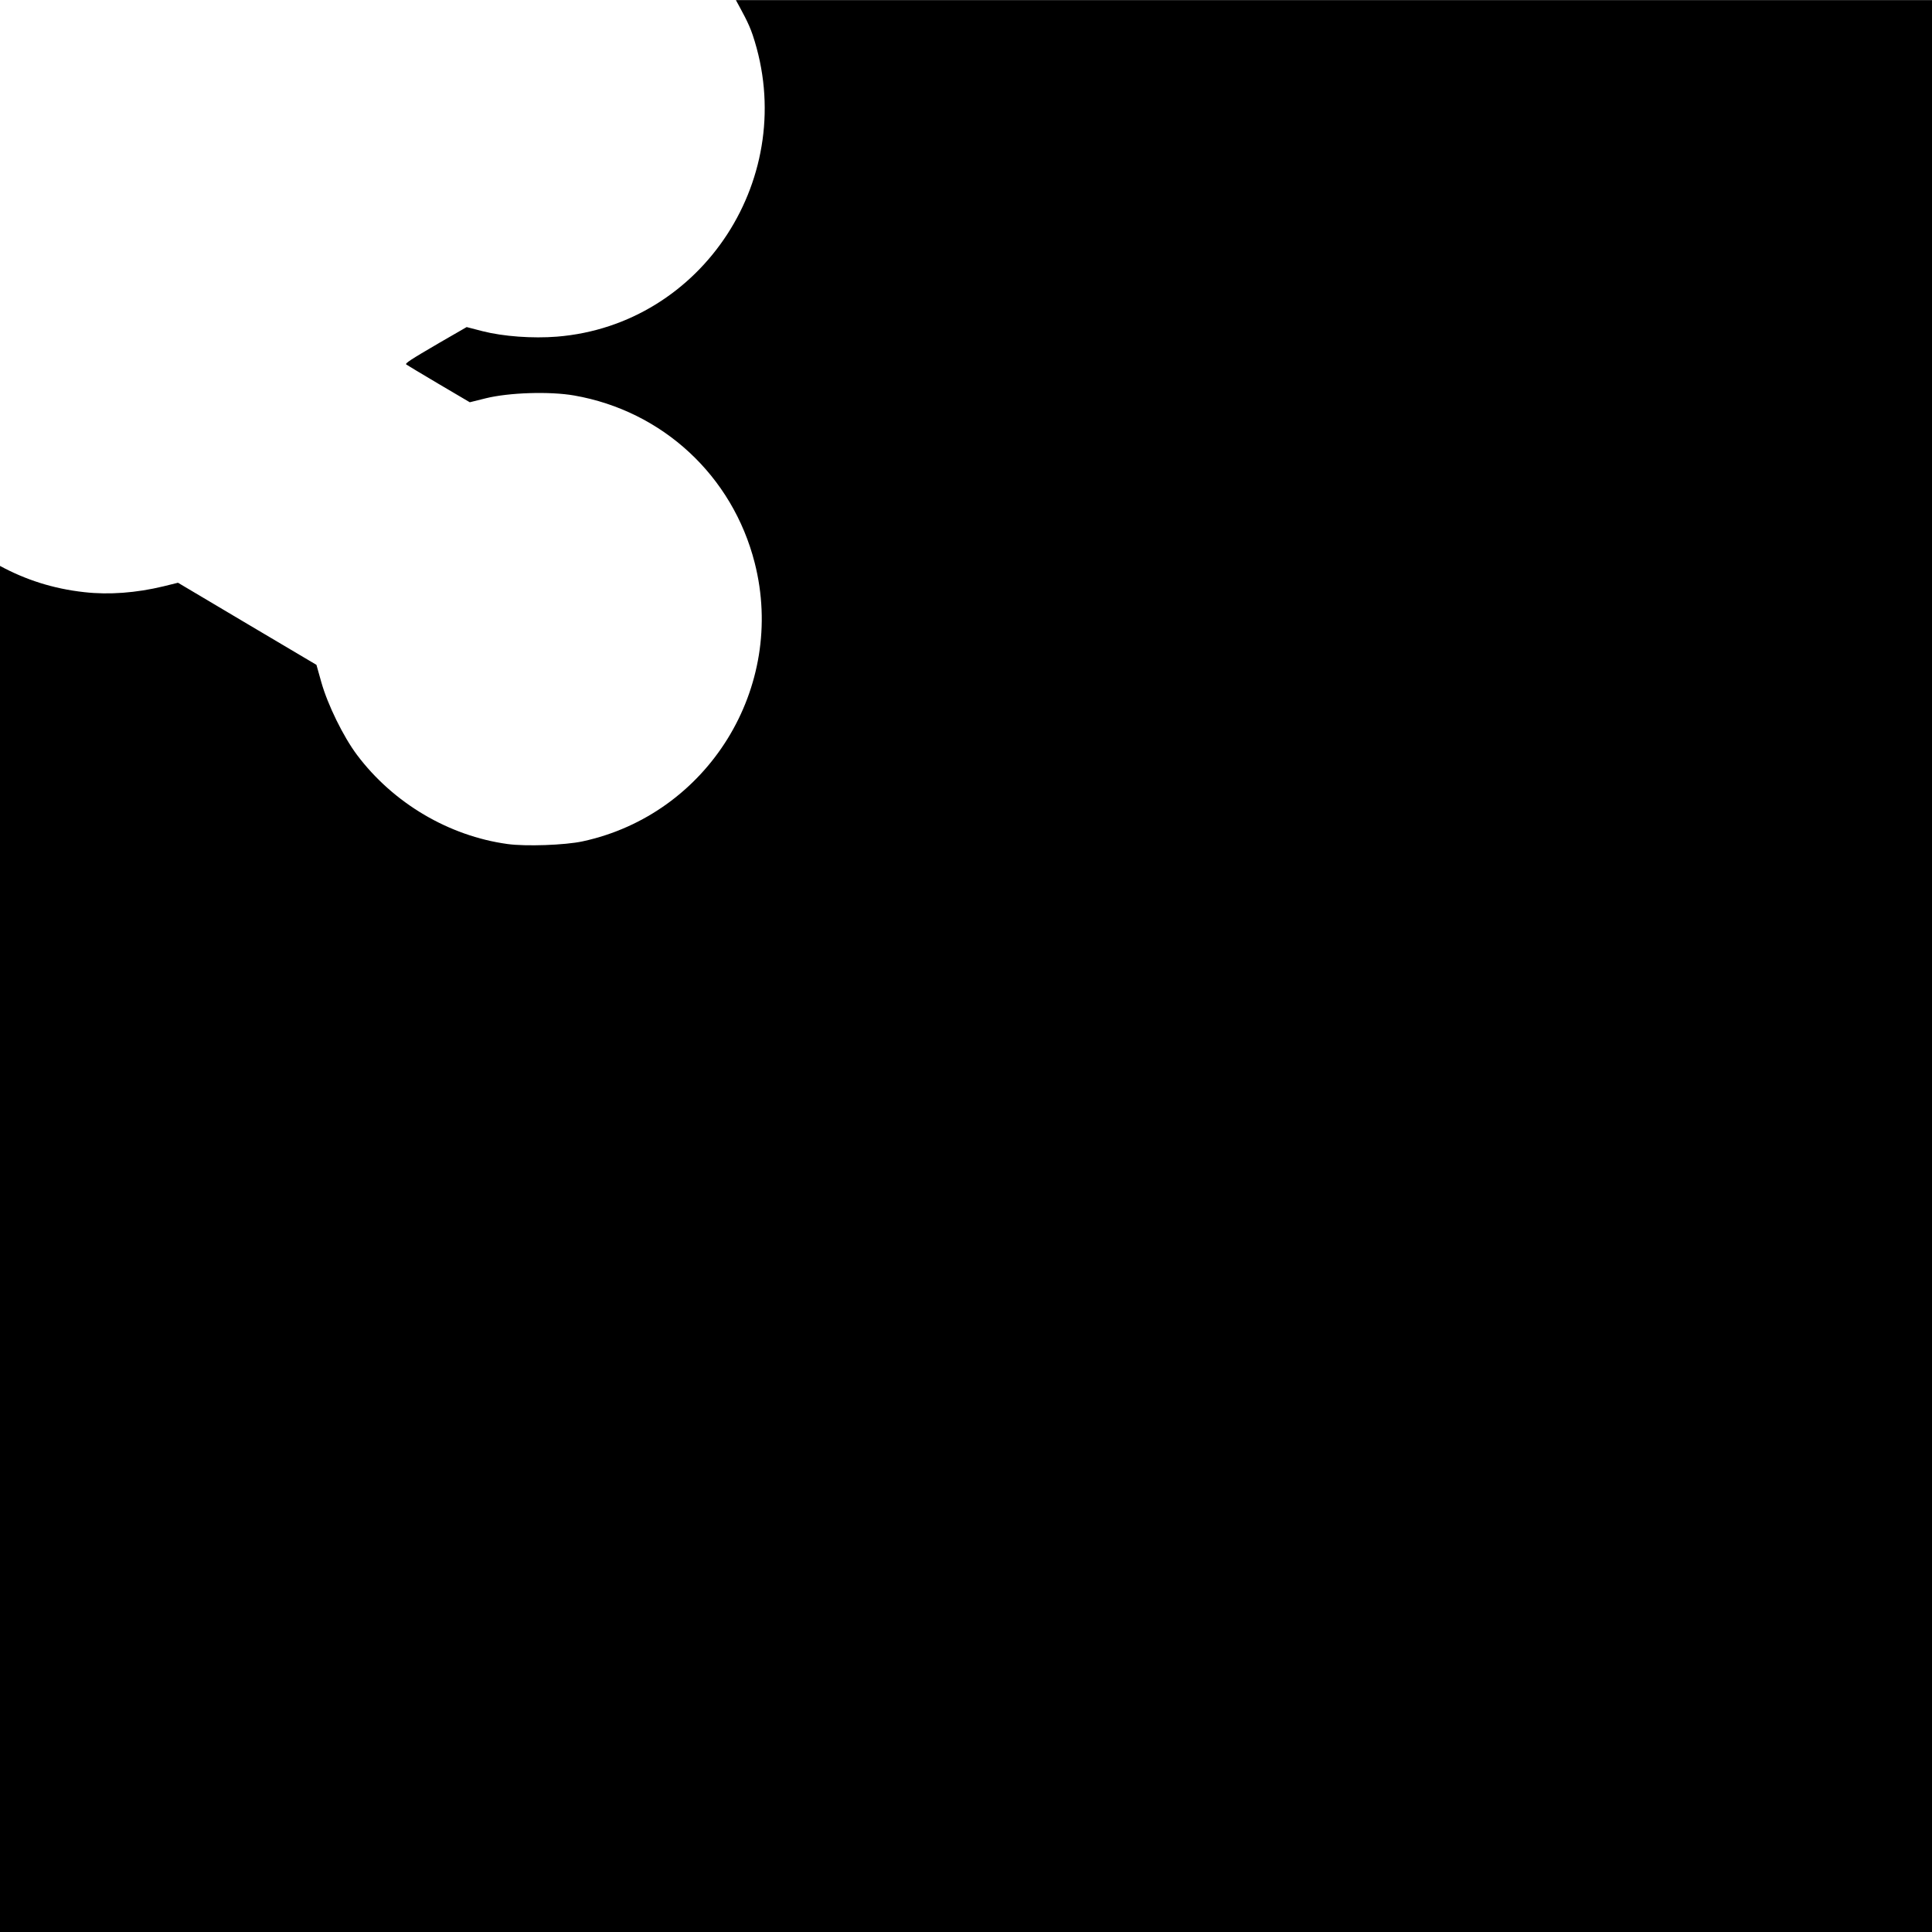 <svg id="svg6" height="24" version="1.1" viewBox="0 0 24 24" width="24" xmlns="http://www.w3.org/2000/svg"><path id="rect828" d="m9.141 0c.075.141.157.278.209.434.586 1.75-.616 3.602-2.432 3.748-.3.024-.665-.002-.924-.068l-.197-.051-.338.195c-.368.215-.429.255-.412.27.006.005.187.114.4.24l.389.229.197-.049c.289-.072.797-.088 1.1-.035 1.098.192 1.967.998 2.242 2.078.395 1.549-.579 3.125-2.139 3.461-.218.047-.706.064-.93.033-.731-.1-1.422-.509-1.871-1.107-.17-.226-.365-.625-.443-.902l-.061-.217-.861-.51-.859-.51-.182.045c-.337.081-.674.107-.982.072-.391-.043-.733-.156-1.047-.326v16.971h24v-24h-14.859z" fill="#000000" fill-opacity="1" opacity="1"/></svg>